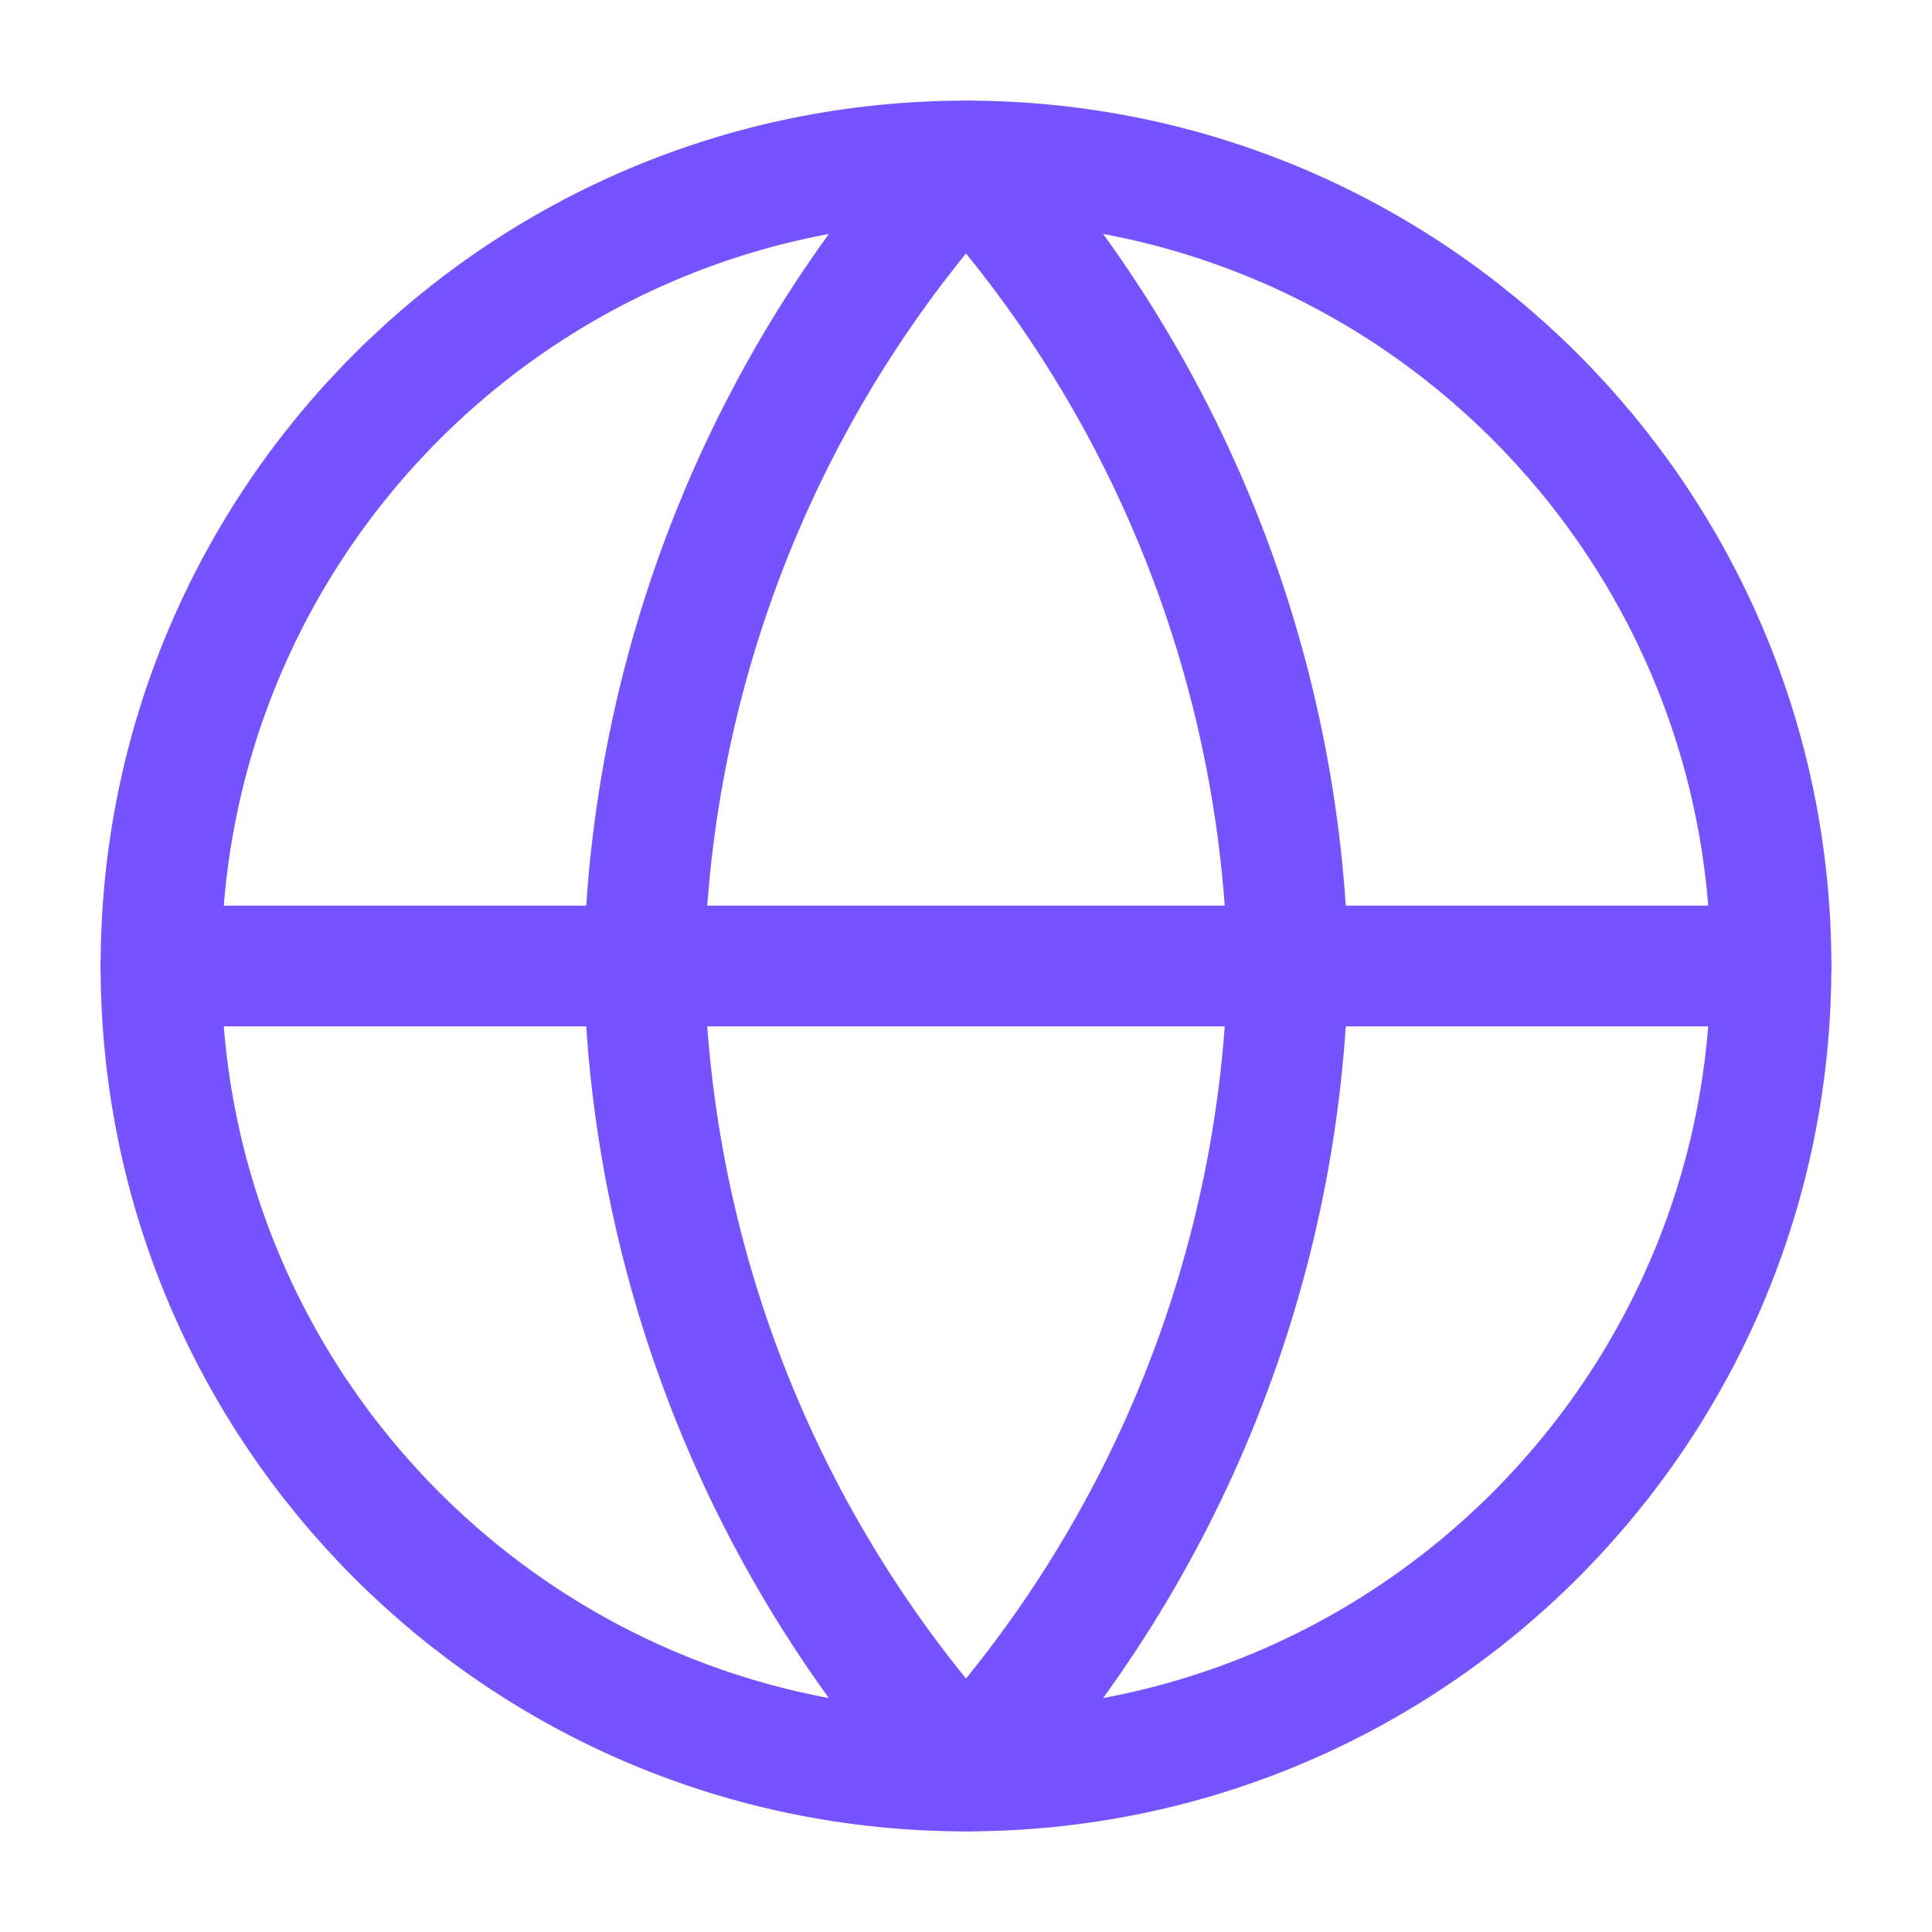 <svg width="48" height="48" viewBox="0 0 48 48" fill="none" xmlns="http://www.w3.org/2000/svg">
<g id="globe">
<path id="Vector" d="M24 44C35.046 44 44 35.046 44 24C44 12.954 35.046 4 24 4C12.954 4 4 12.954 4 24C4 35.046 12.954 44 24 44Z" stroke="#7553FF" stroke-width="3" stroke-linecap="round" stroke-linejoin="round"/>
<path id="Vector_2" d="M4 24H44" stroke="#7553FF" stroke-width="3" stroke-linecap="round" stroke-linejoin="round"/>
<path id="Vector_3" d="M24 4C29.003 9.477 31.846 16.584 32 24C31.846 31.416 29.003 38.523 24 44C18.997 38.523 16.154 31.416 16 24C16.154 16.584 18.997 9.477 24 4Z" stroke="#7553FF" stroke-width="3" stroke-linecap="round" stroke-linejoin="round"/>
</g>
</svg>

